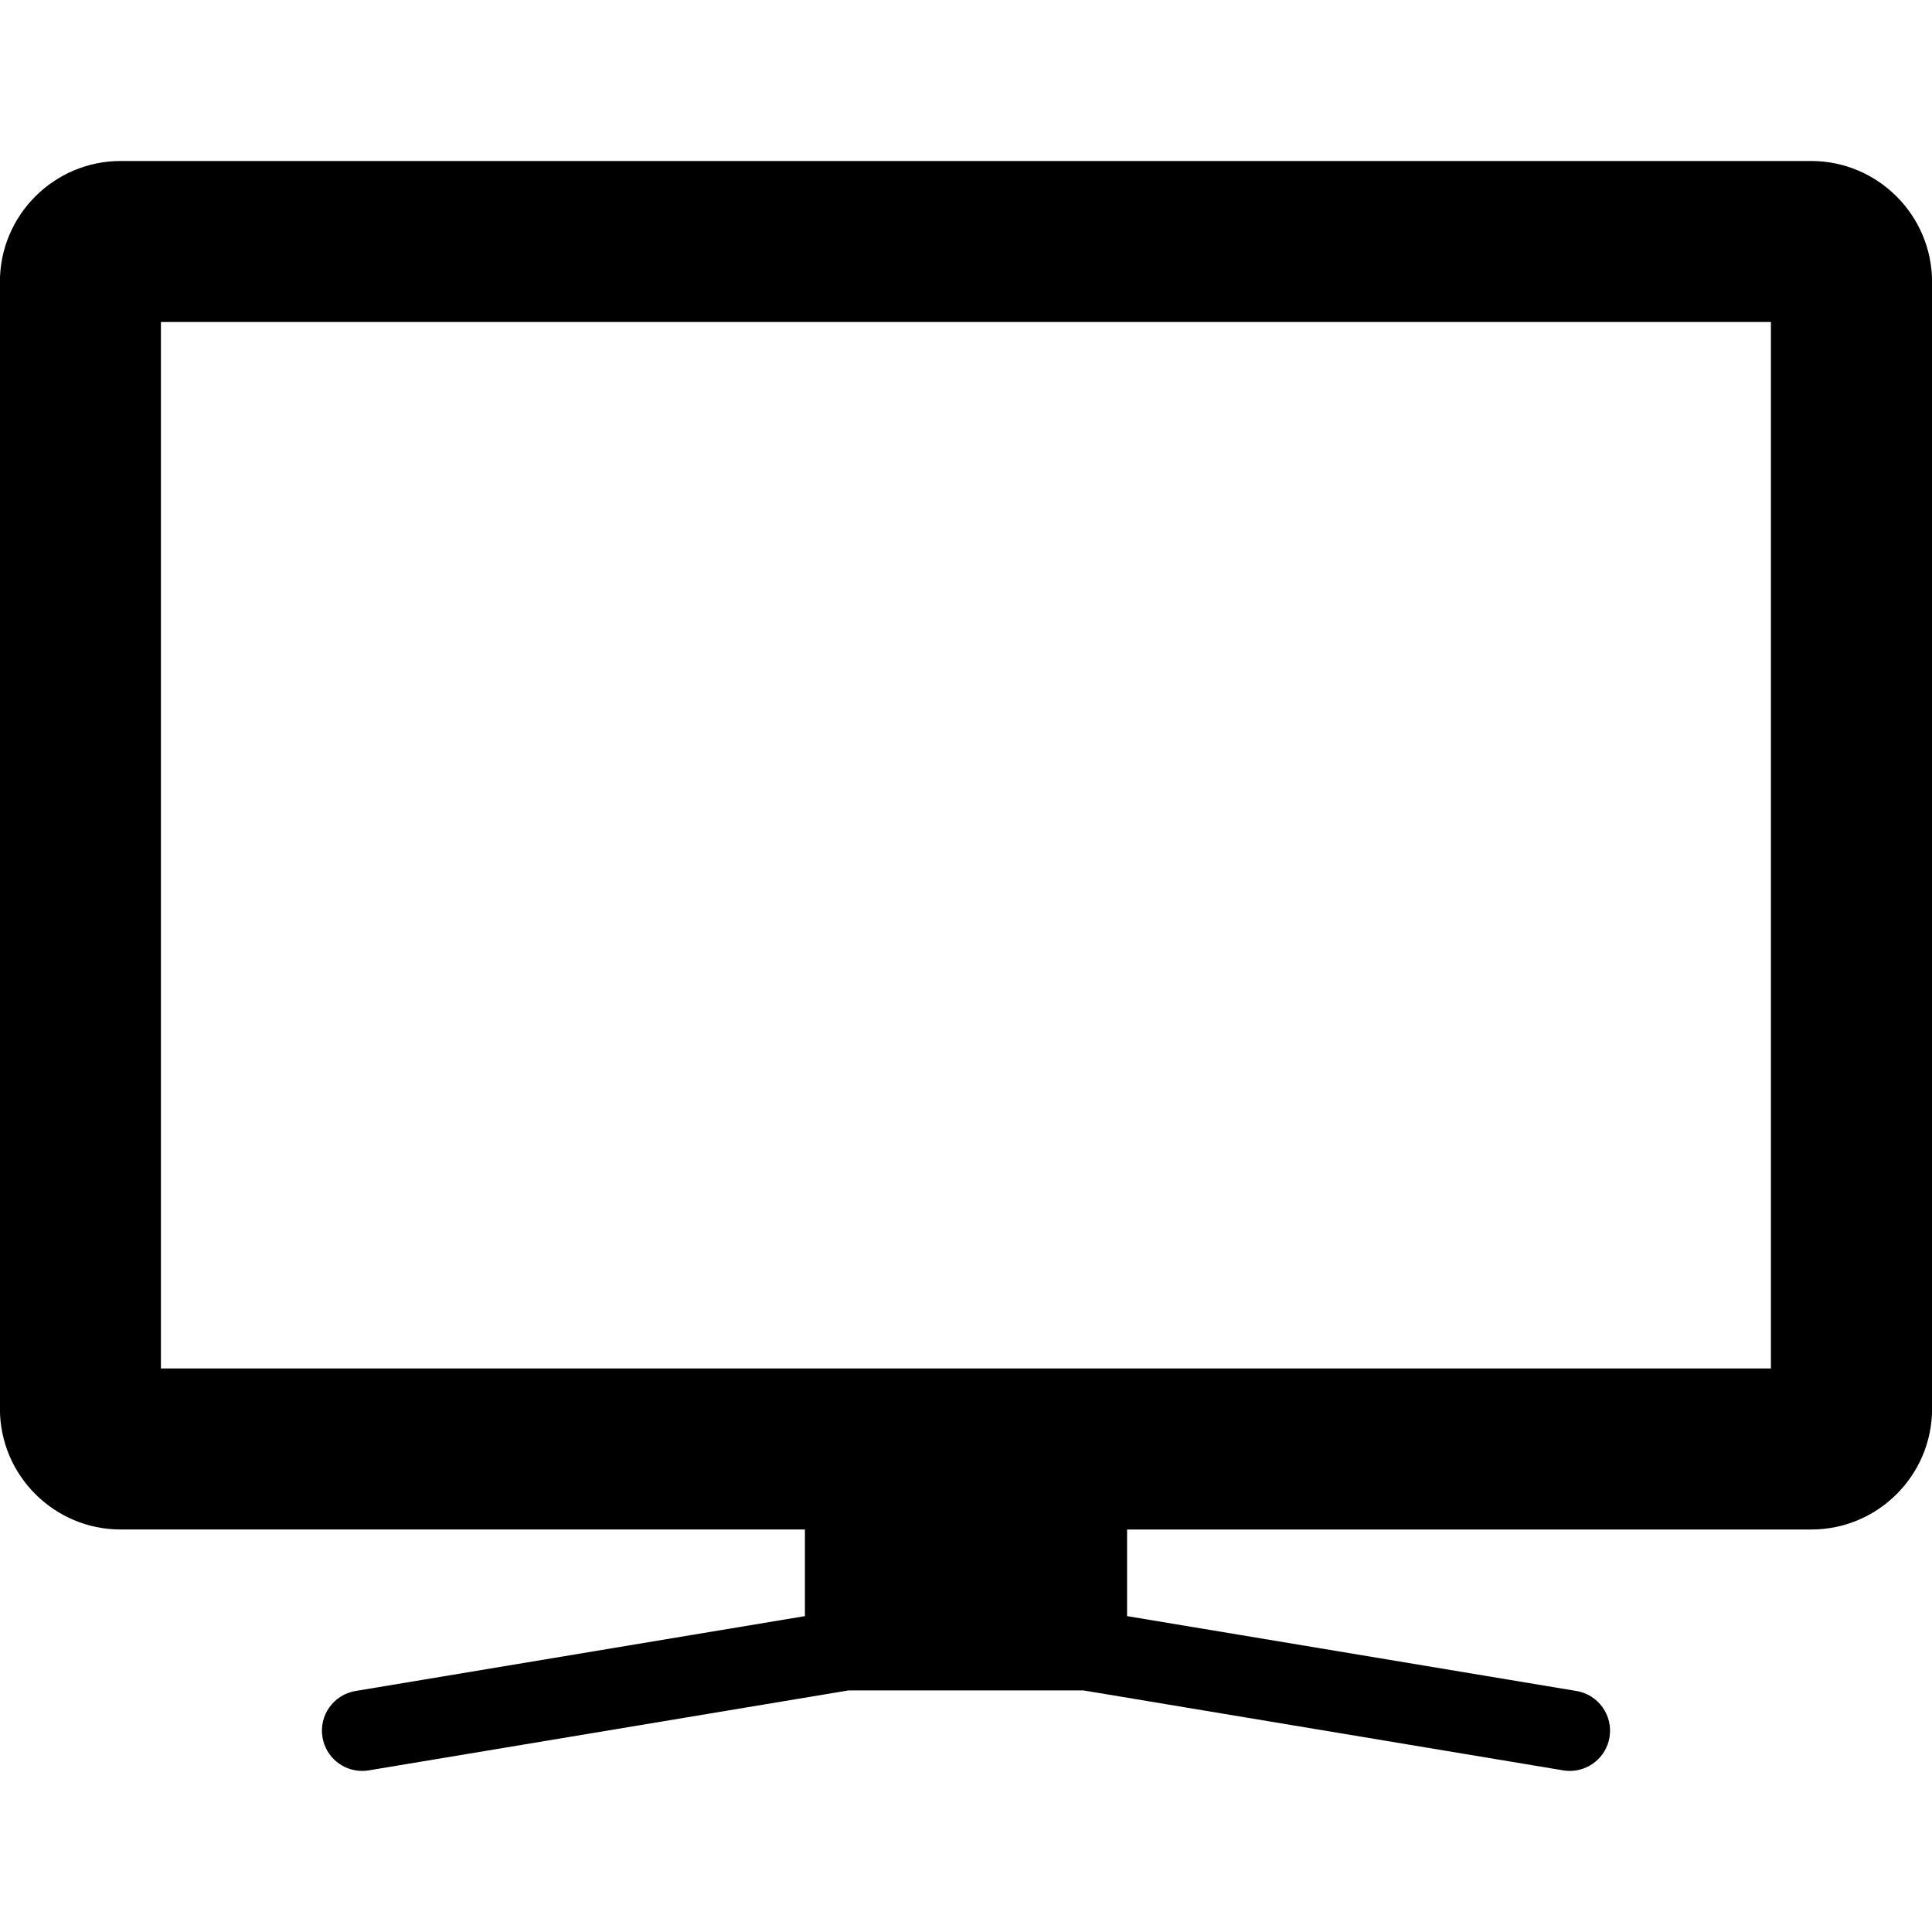<?xml version="1.0" encoding="iso-8859-1"?>
<!-- Generator: Adobe Illustrator 19.0.0, SVG Export Plug-In . SVG Version: 6.00 Build 0)  -->
<svg version="1.1" id="Layer_1" xmlns="http://www.w3.org/2000/svg" xmlns:xlink="http://www.w3.org/1999/xlink" x="0px" y="0px"
	 viewBox="0 0 24 24" style="enable-background:new 0 0 24 24;" xml:space="preserve">
<g>
	<g>
		<path d="M22.499,2h-21c-0.827,0-1.5,0.673-1.5,1.5v14c0,0.827,0.673,1.5,1.5,1.5h8.5v1.076l-5.582,0.93
			c-0.272,0.045-0.457,0.303-0.411,0.575c0.041,0.245,0.252,0.418,0.493,0.418c0.027,0,0.055-0.002,0.083-0.007l5.959-0.993h2.918
			l5.959,0.993c0.028,0.005,0.055,0.007,0.083,0.007c0.24,0,0.452-0.173,0.493-0.418c0.045-0.272-0.139-0.53-0.411-0.575
			l-5.582-0.93V19h8.5c0.827,0,1.5-0.673,1.5-1.5v-14C23.999,2.673,23.326,2,22.499,2z M21.999,17h-20V4h20V17z"/>
	</g>
</g>
</svg>
